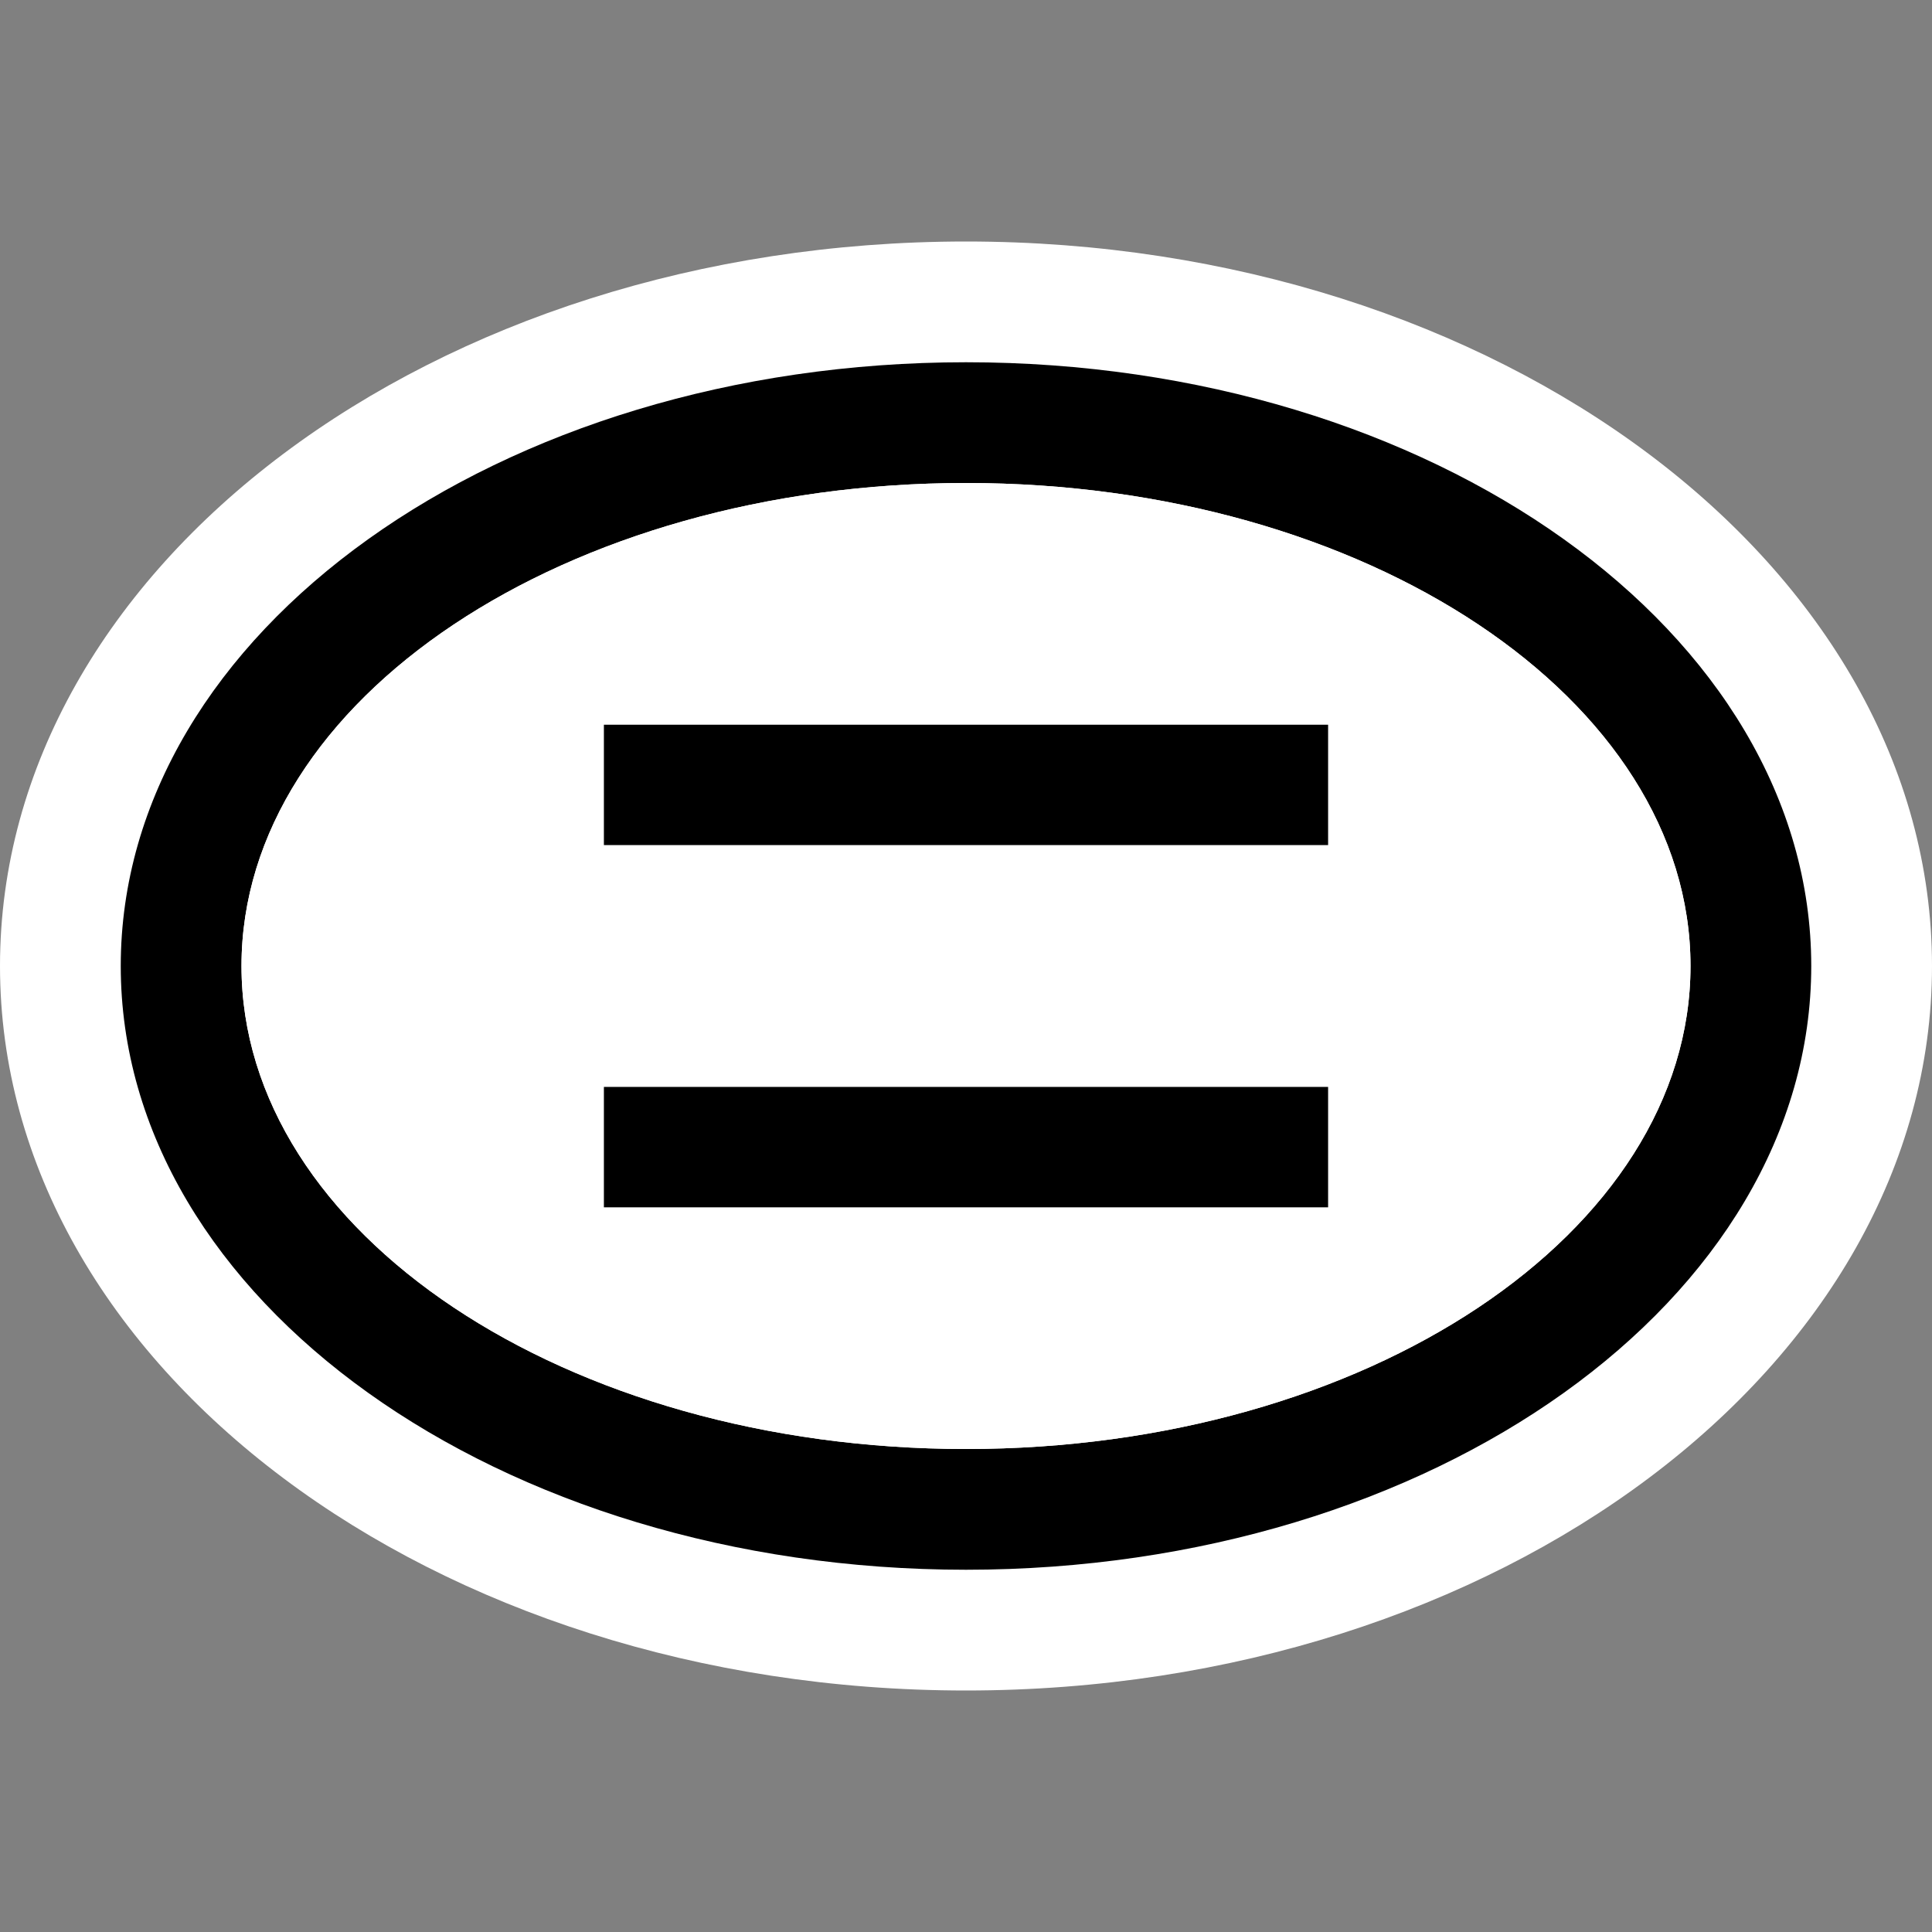 <svg xmlns="http://www.w3.org/2000/svg" viewBox="0 0 16 16"><rect x="0" y="0" width="16" height="16" fill="#808080" stroke="none"/><style>.st0{opacity:0}.st0,.st1{fill:white}.st2{fill:black}.st3{fill:white}</style><g id="outline"><path class="st0" d="M0 0h16v16H0z"/><path class="st1" d="M8 14c-4.411 0-8-2.691-8-6s3.589-6 8-6 8 2.691 8 6-3.589 6-8 6z"/></g><path class="st2" d="M8 3C4.134 3 1 5.239 1 8c0 2.762 3.134 5 7 5s7-2.238 7-5c0-2.761-3.134-5-7-5zm0 9c-3.313 0-6-1.791-6-4s2.687-4 6-4c3.314 0 6 1.791 6 4s-2.686 4-6 4zm3-5H5V6h6v1zm0 3H5V9h6v1z" id="icon_x5F_bg"/><path class="st3" d="M8 4C4.687 4 2 5.791 2 8s2.687 4 6 4c3.314 0 6-1.791 6-4s-2.686-4-6-4zm3 6H5V9h6v1zm0-3H5V6h6v1z" id="icon_x5F_fg"/></svg>